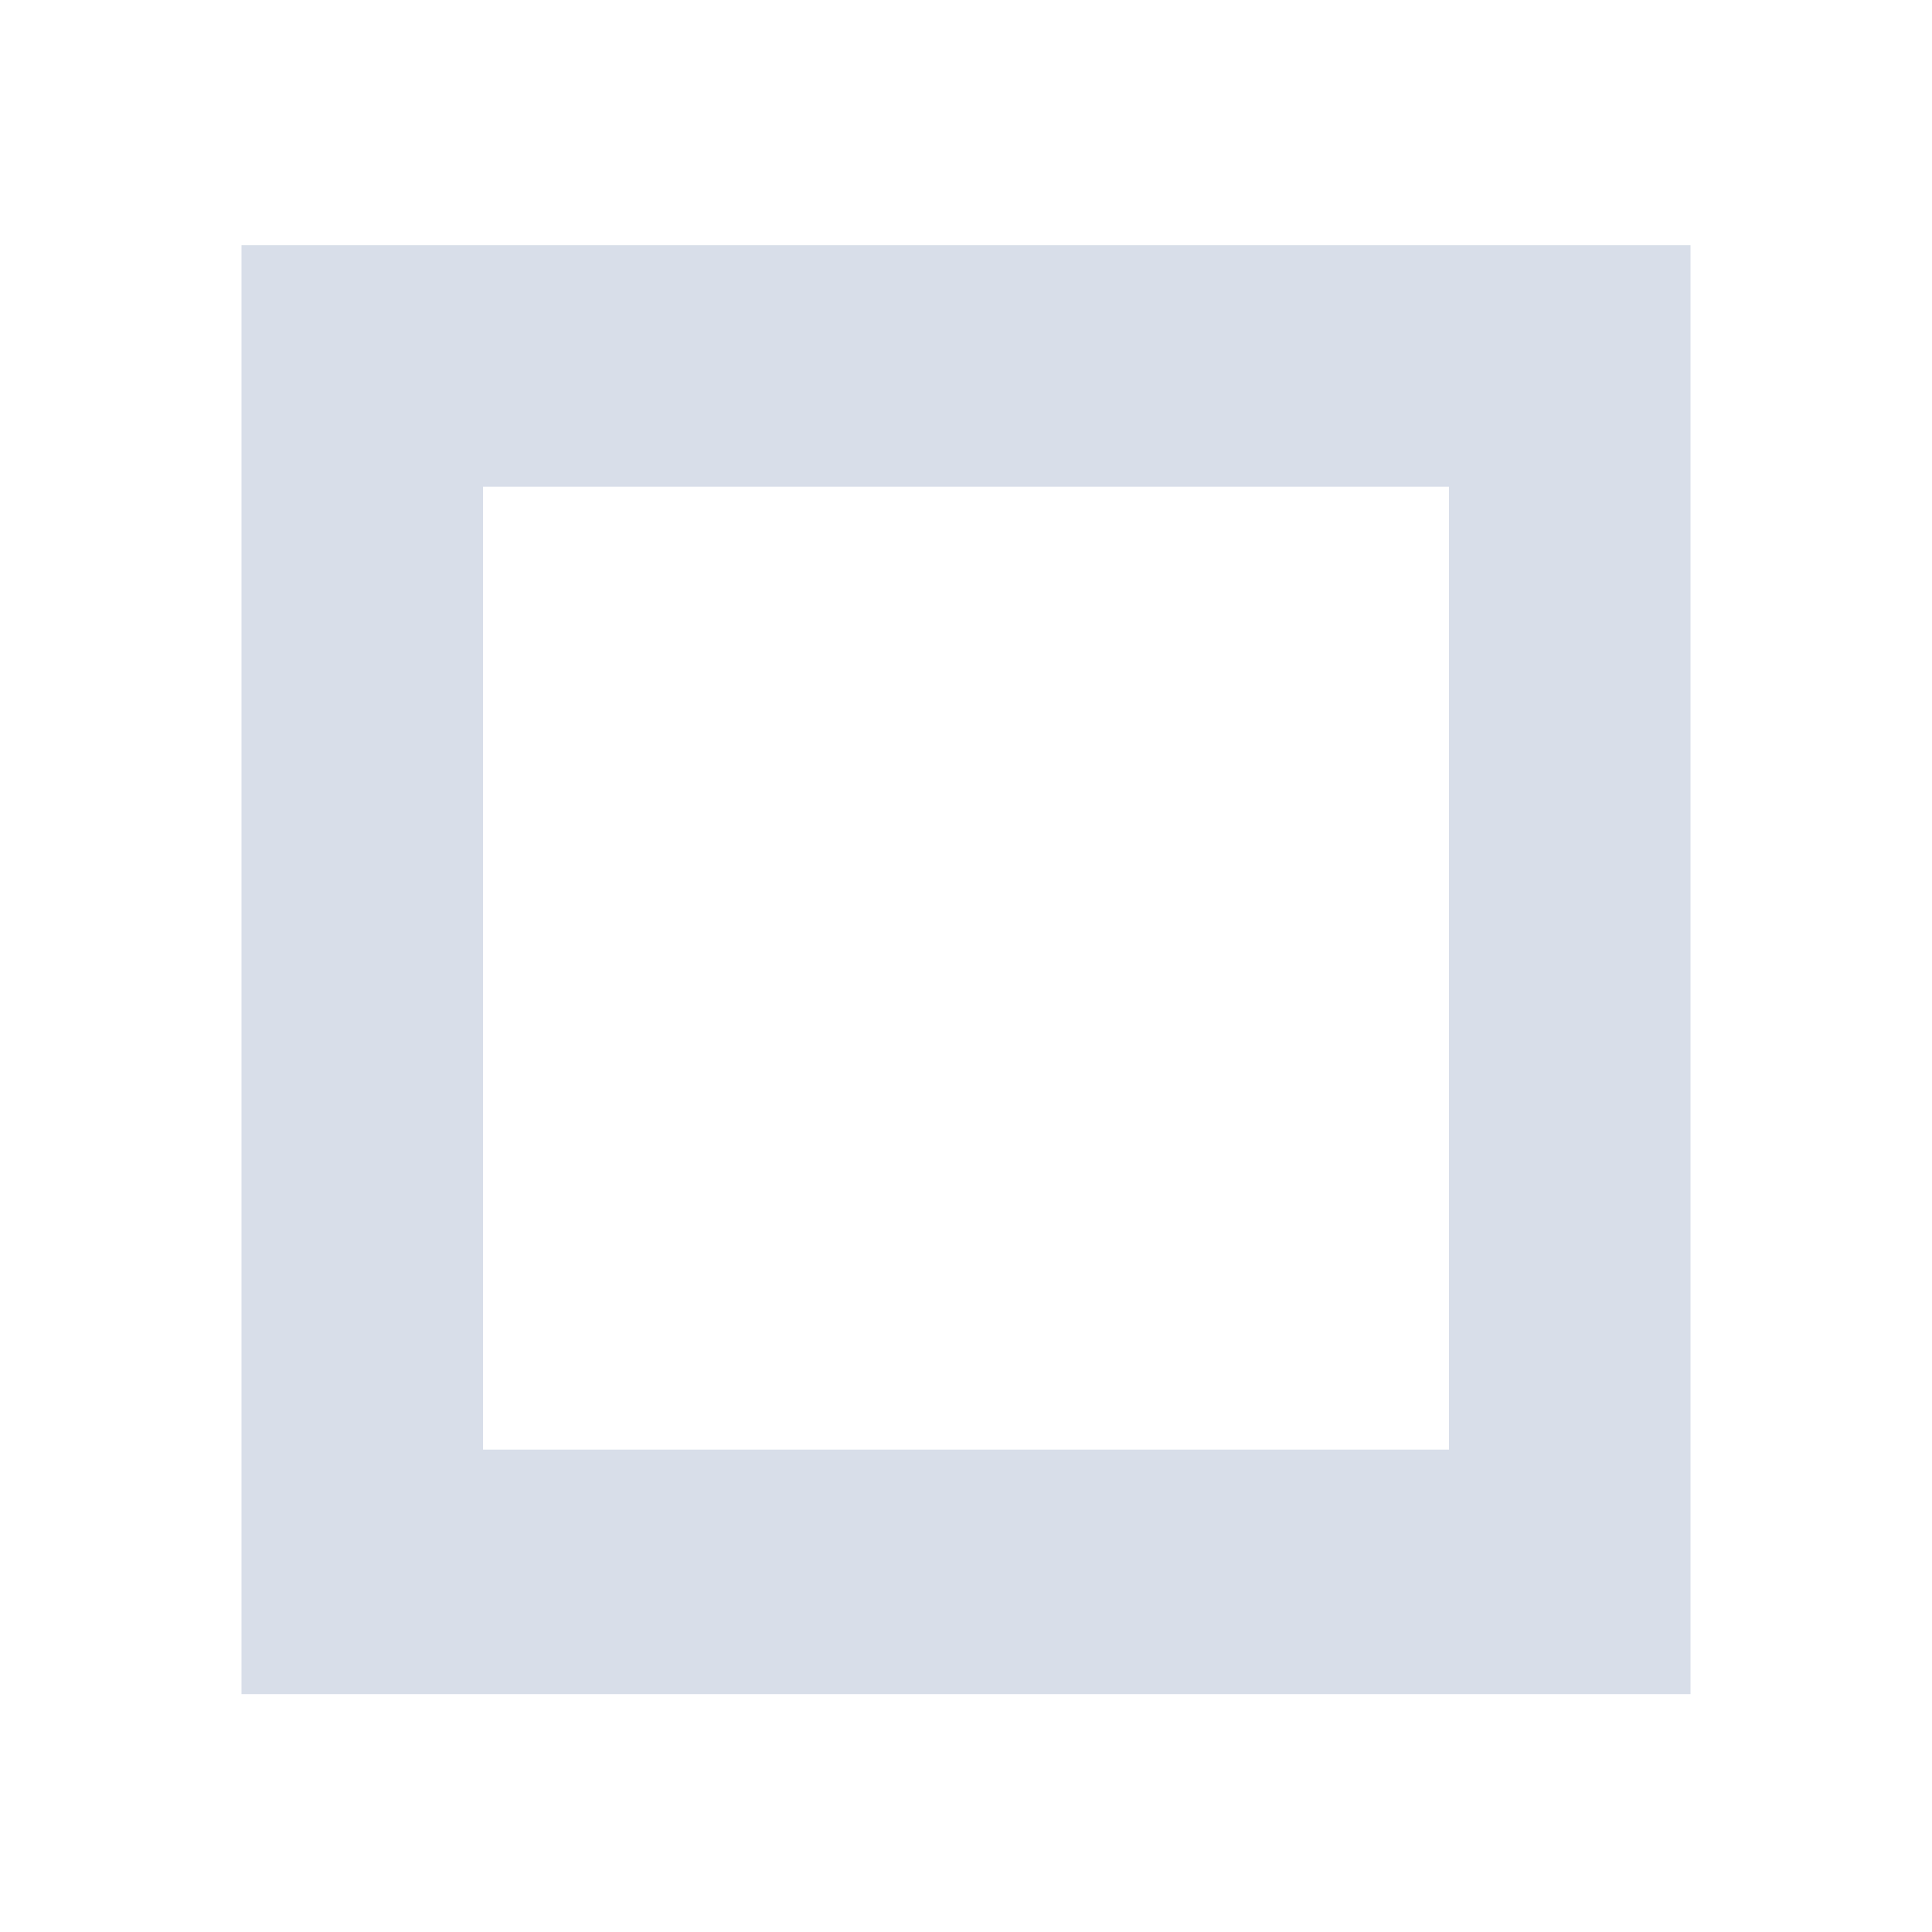 <svg version="1.1" viewBox="0 0 16 16" xmlns="http://www.w3.org/2000/svg">
 <defs>
  <style type="text/css">.ColorScheme-Text {
        color:#d8dee9;
      }
      .ColorScheme-NeutralText {
        color:#d08770;
      }</style>
 </defs>
 <g transform="translate(-421.71 -531.79)" fill="#d8dee9">
  <g transform="matrix(.75 0 0 .75 421.46 -241.23)" fill="#d8dee9">
   <path class="ColorScheme-NeutralText" d="m3 1033.4v16h16v-16zm2.667 2.667h10.667v10.667l-10.667-1e-4z"/>
   <path class="ColorScheme-Text" d="m4.333 1034.7 5.9e-6 13.333h13.333v-13.333zm1.333 1.333h10.667v10.667h-10.667z"/>
  </g>
 </g>
</svg>
